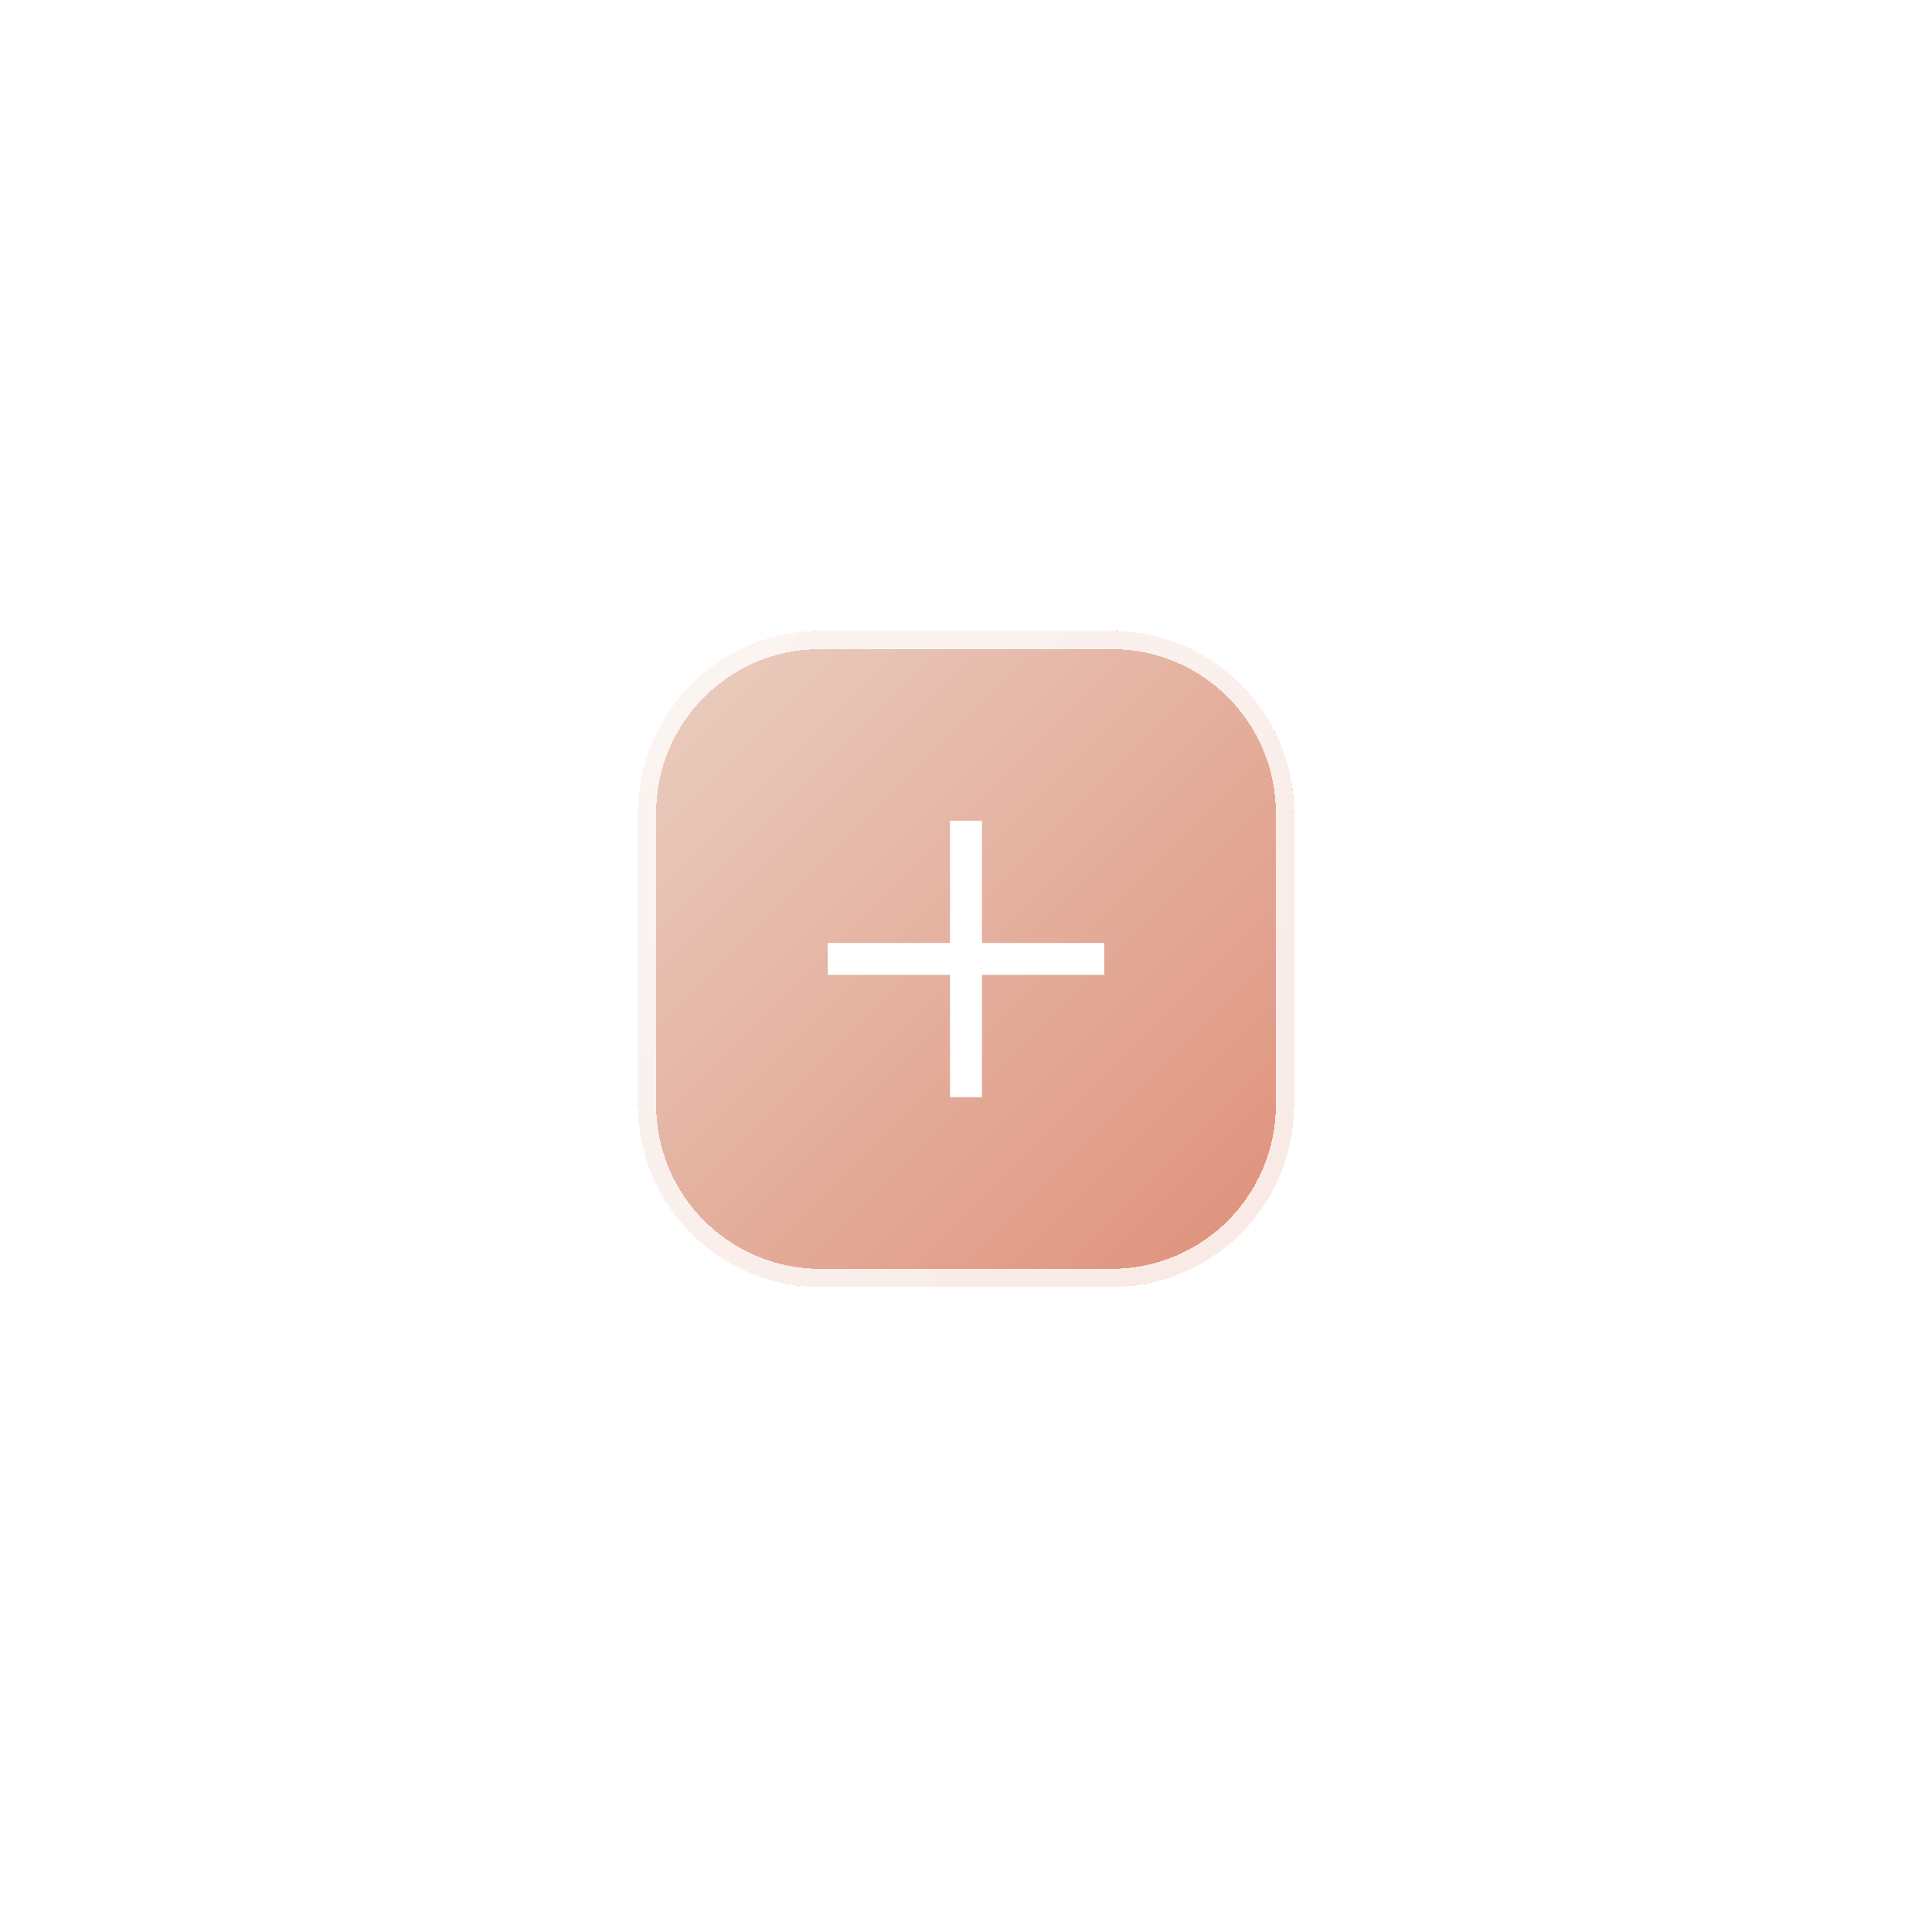 
<svg width="106" height="106" viewBox="0 0 106 106" fill="none" xmlns="http://www.w3.org/2000/svg">
<g filter="url(#filter0_bdd_3141_7156)">
<path d="M35 40C35 34.477 39.477 30 45 30H61C66.523 30 71 34.477 71 40V56C71 61.523 66.523 66 61 66H45C39.477 66 35 61.523 35 56V40Z" fill="#7A3935" fill-opacity="0.8" shape-rendering="crispEdges"/>
</g>
<g filter="url(#filter1_bdd_3141_7156)">
<path d="M35 40C35 34.477 39.477 30 45 30H61C66.523 30 71 34.477 71 40V56C71 61.523 66.523 66 61 66H45C39.477 66 35 61.523 35 56V40Z" fill="url(#paint0_linear_3141_7156)" fill-opacity="0.8" shape-rendering="crispEdges"/>
<path d="M45 30.5H61C66.247 30.5 70.5 34.753 70.5 40V56C70.5 61.247 66.247 65.5 61 65.5H45C39.753 65.5 35.5 61.247 35.5 56V40C35.5 34.753 39.753 30.5 45 30.5Z" stroke="white" stroke-opacity="0.8" shape-rendering="crispEdges"/>
<mask id="mask0_3141_7156" style="mask-type:alpha" maskUnits="userSpaceOnUse" x="39" y="34" width="28" height="28">
<rect x="39" y="34" width="28" height="28" fill="#D9D9D9"/>
</mask>
<g mask="url(#mask0_3141_7156)">
<path d="M52.124 48.875H45.416V47.125H52.124V40.417H53.874V47.125H60.583V48.875H53.874V55.584H52.124V48.875Z" fill="white"/>
</g>
</g>
<defs>
<filter id="filter0_bdd_3141_7156" x="0.4" y="0.013" width="105.2" height="105.2" filterUnits="userSpaceOnUse" color-interpolation-filters="sRGB">
<feFlood flood-opacity="0" result="BackgroundImageFix"/>
<feGaussianBlur in="BackgroundImageFix" stdDeviation="5.767"/>
<feComposite in2="SourceAlpha" operator="in" result="effect1_backgroundBlur_3141_7156"/>
<feColorMatrix in="SourceAlpha" type="matrix" values="0 0 0 0 0 0 0 0 0 0 0 0 0 0 0 0 0 0 127 0" result="hardAlpha"/>
<feOffset dy="4.613"/>
<feGaussianBlur stdDeviation="17.3"/>
<feComposite in2="hardAlpha" operator="out"/>
<feColorMatrix type="matrix" values="0 0 0 0 0.38 0 0 0 0 0.506 0 0 0 0 0.696 0 0 0 0.2 0"/>
<feBlend mode="normal" in2="effect1_backgroundBlur_3141_7156" result="effect2_dropShadow_3141_7156"/>
<feColorMatrix in="SourceAlpha" type="matrix" values="0 0 0 0 0 0 0 0 0 0 0 0 0 0 0 0 0 0 127 0" result="hardAlpha"/>
<feOffset/>
<feGaussianBlur stdDeviation="6.35"/>
<feComposite in2="hardAlpha" operator="out"/>
<feColorMatrix type="matrix" values="0 0 0 0 0.616 0 0 0 0 0.798 0 0 0 0 1 0 0 0 1 0"/>
<feBlend mode="normal" in2="effect2_dropShadow_3141_7156" result="effect3_dropShadow_3141_7156"/>
<feBlend mode="normal" in="SourceGraphic" in2="effect3_dropShadow_3141_7156" result="shape"/>
</filter>
<filter id="filter1_bdd_3141_7156" x="0.4" y="0.013" width="105.2" height="105.2" filterUnits="userSpaceOnUse" color-interpolation-filters="sRGB">
<feFlood flood-opacity="0" result="BackgroundImageFix"/>
<feGaussianBlur in="BackgroundImageFix" stdDeviation="5.767"/>
<feComposite in2="SourceAlpha" operator="in" result="effect1_backgroundBlur_3141_7156"/>
<feColorMatrix in="SourceAlpha" type="matrix" values="0 0 0 0 0 0 0 0 0 0 0 0 0 0 0 0 0 0 127 0" result="hardAlpha"/>
<feOffset dy="4.613"/>
<feGaussianBlur stdDeviation="17.3"/>
<feComposite in2="hardAlpha" operator="out"/>
<feColorMatrix type="matrix" values="0 0 0 0 0.917 0 0 0 0 0.563 0 0 0 0 0.307 0 0 0 0.2 0"/>
<feBlend mode="normal" in2="effect1_backgroundBlur_3141_7156" result="effect2_dropShadow_3141_7156"/>
<feColorMatrix in="SourceAlpha" type="matrix" values="0 0 0 0 0 0 0 0 0 0 0 0 0 0 0 0 0 0 127 0" result="hardAlpha"/>
<feOffset/>
<feGaussianBlur stdDeviation="6.35"/>
<feComposite in2="hardAlpha" operator="out"/>
<feColorMatrix type="matrix" values="0 0 0 0 0.815 0 0 0 0 0.431 0 0 0 0 0.215 0 0 0 1 0"/>
<feBlend mode="normal" in2="effect2_dropShadow_3141_7156" result="effect3_dropShadow_3141_7156"/>
<feBlend mode="normal" in="SourceGraphic" in2="effect3_dropShadow_3141_7156" result="shape"/>
</filter>
<linearGradient id="paint0_linear_3141_7156" x1="35.643" y1="28.714" x2="71.643" y2="64.714" gradientUnits="userSpaceOnUse">
<stop stop-color="#FFEDDC"/>
<stop offset="1" stop-color="#F19B80"/>
</linearGradient>
</defs>
</svg>
